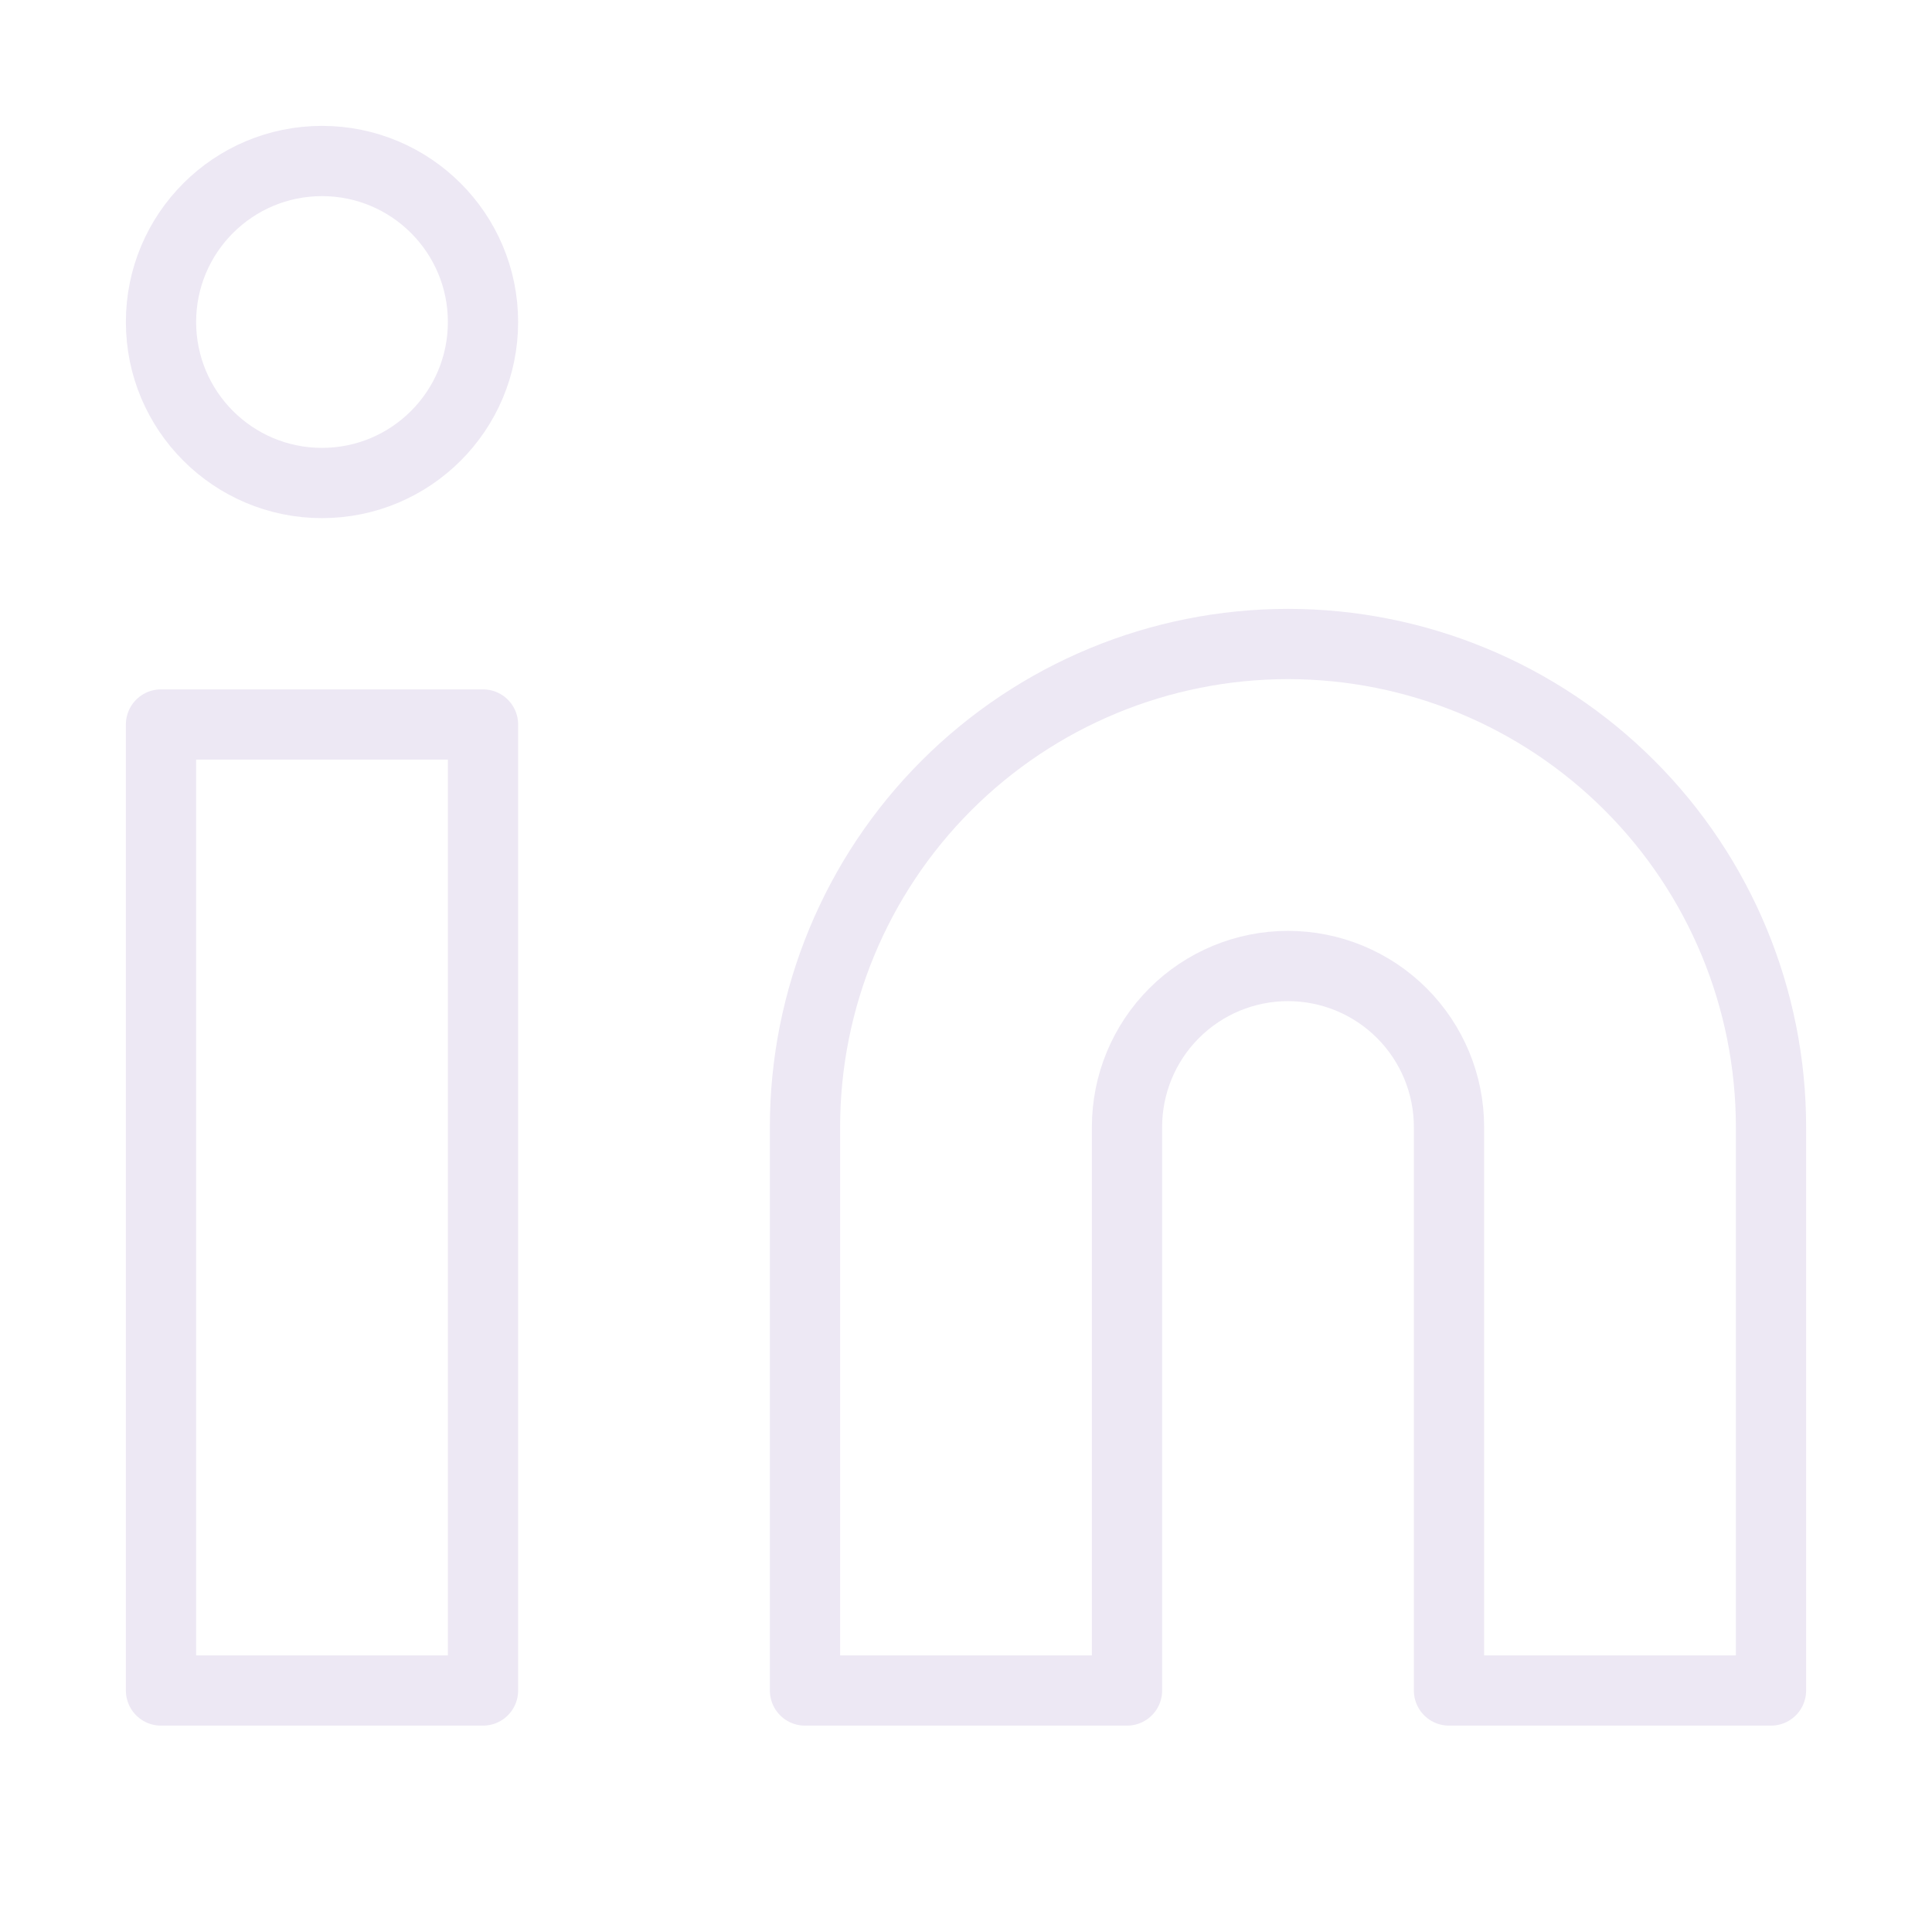<svg width="110" height="110" viewBox="0 0 110 110" fill="none" xmlns="http://www.w3.org/2000/svg">
<path d="M73.333 36.667C80.627 36.667 87.621 39.564 92.779 44.721C97.936 49.878 100.833 56.873 100.833 64.167V96.25H82.5V64.167C82.5 61.736 81.534 59.404 79.815 57.685C78.096 55.966 75.764 55 73.333 55C70.902 55 68.571 55.966 66.852 57.685C65.132 59.404 64.167 61.736 64.167 64.167V96.25H45.833V64.167C45.833 56.873 48.731 49.878 53.888 44.721C59.045 39.564 66.04 36.667 73.333 36.667Z" stroke="#EDE8F4" stroke-width="4" stroke-linecap="round" stroke-linejoin="round"/>
<path d="M27.5 41.25H9.167V96.25H27.5V41.25Z" stroke="#EDE8F4" stroke-width="4" stroke-linecap="round" stroke-linejoin="round"/>
<path d="M18.333 27.5C23.396 27.5 27.5 23.396 27.5 18.333C27.5 13.271 23.396 9.167 18.333 9.167C13.271 9.167 9.167 13.271 9.167 18.333C9.167 23.396 13.271 27.5 18.333 27.5Z" stroke="#EDE8F4" stroke-width="4" stroke-linecap="round" stroke-linejoin="round"/>
</svg>
